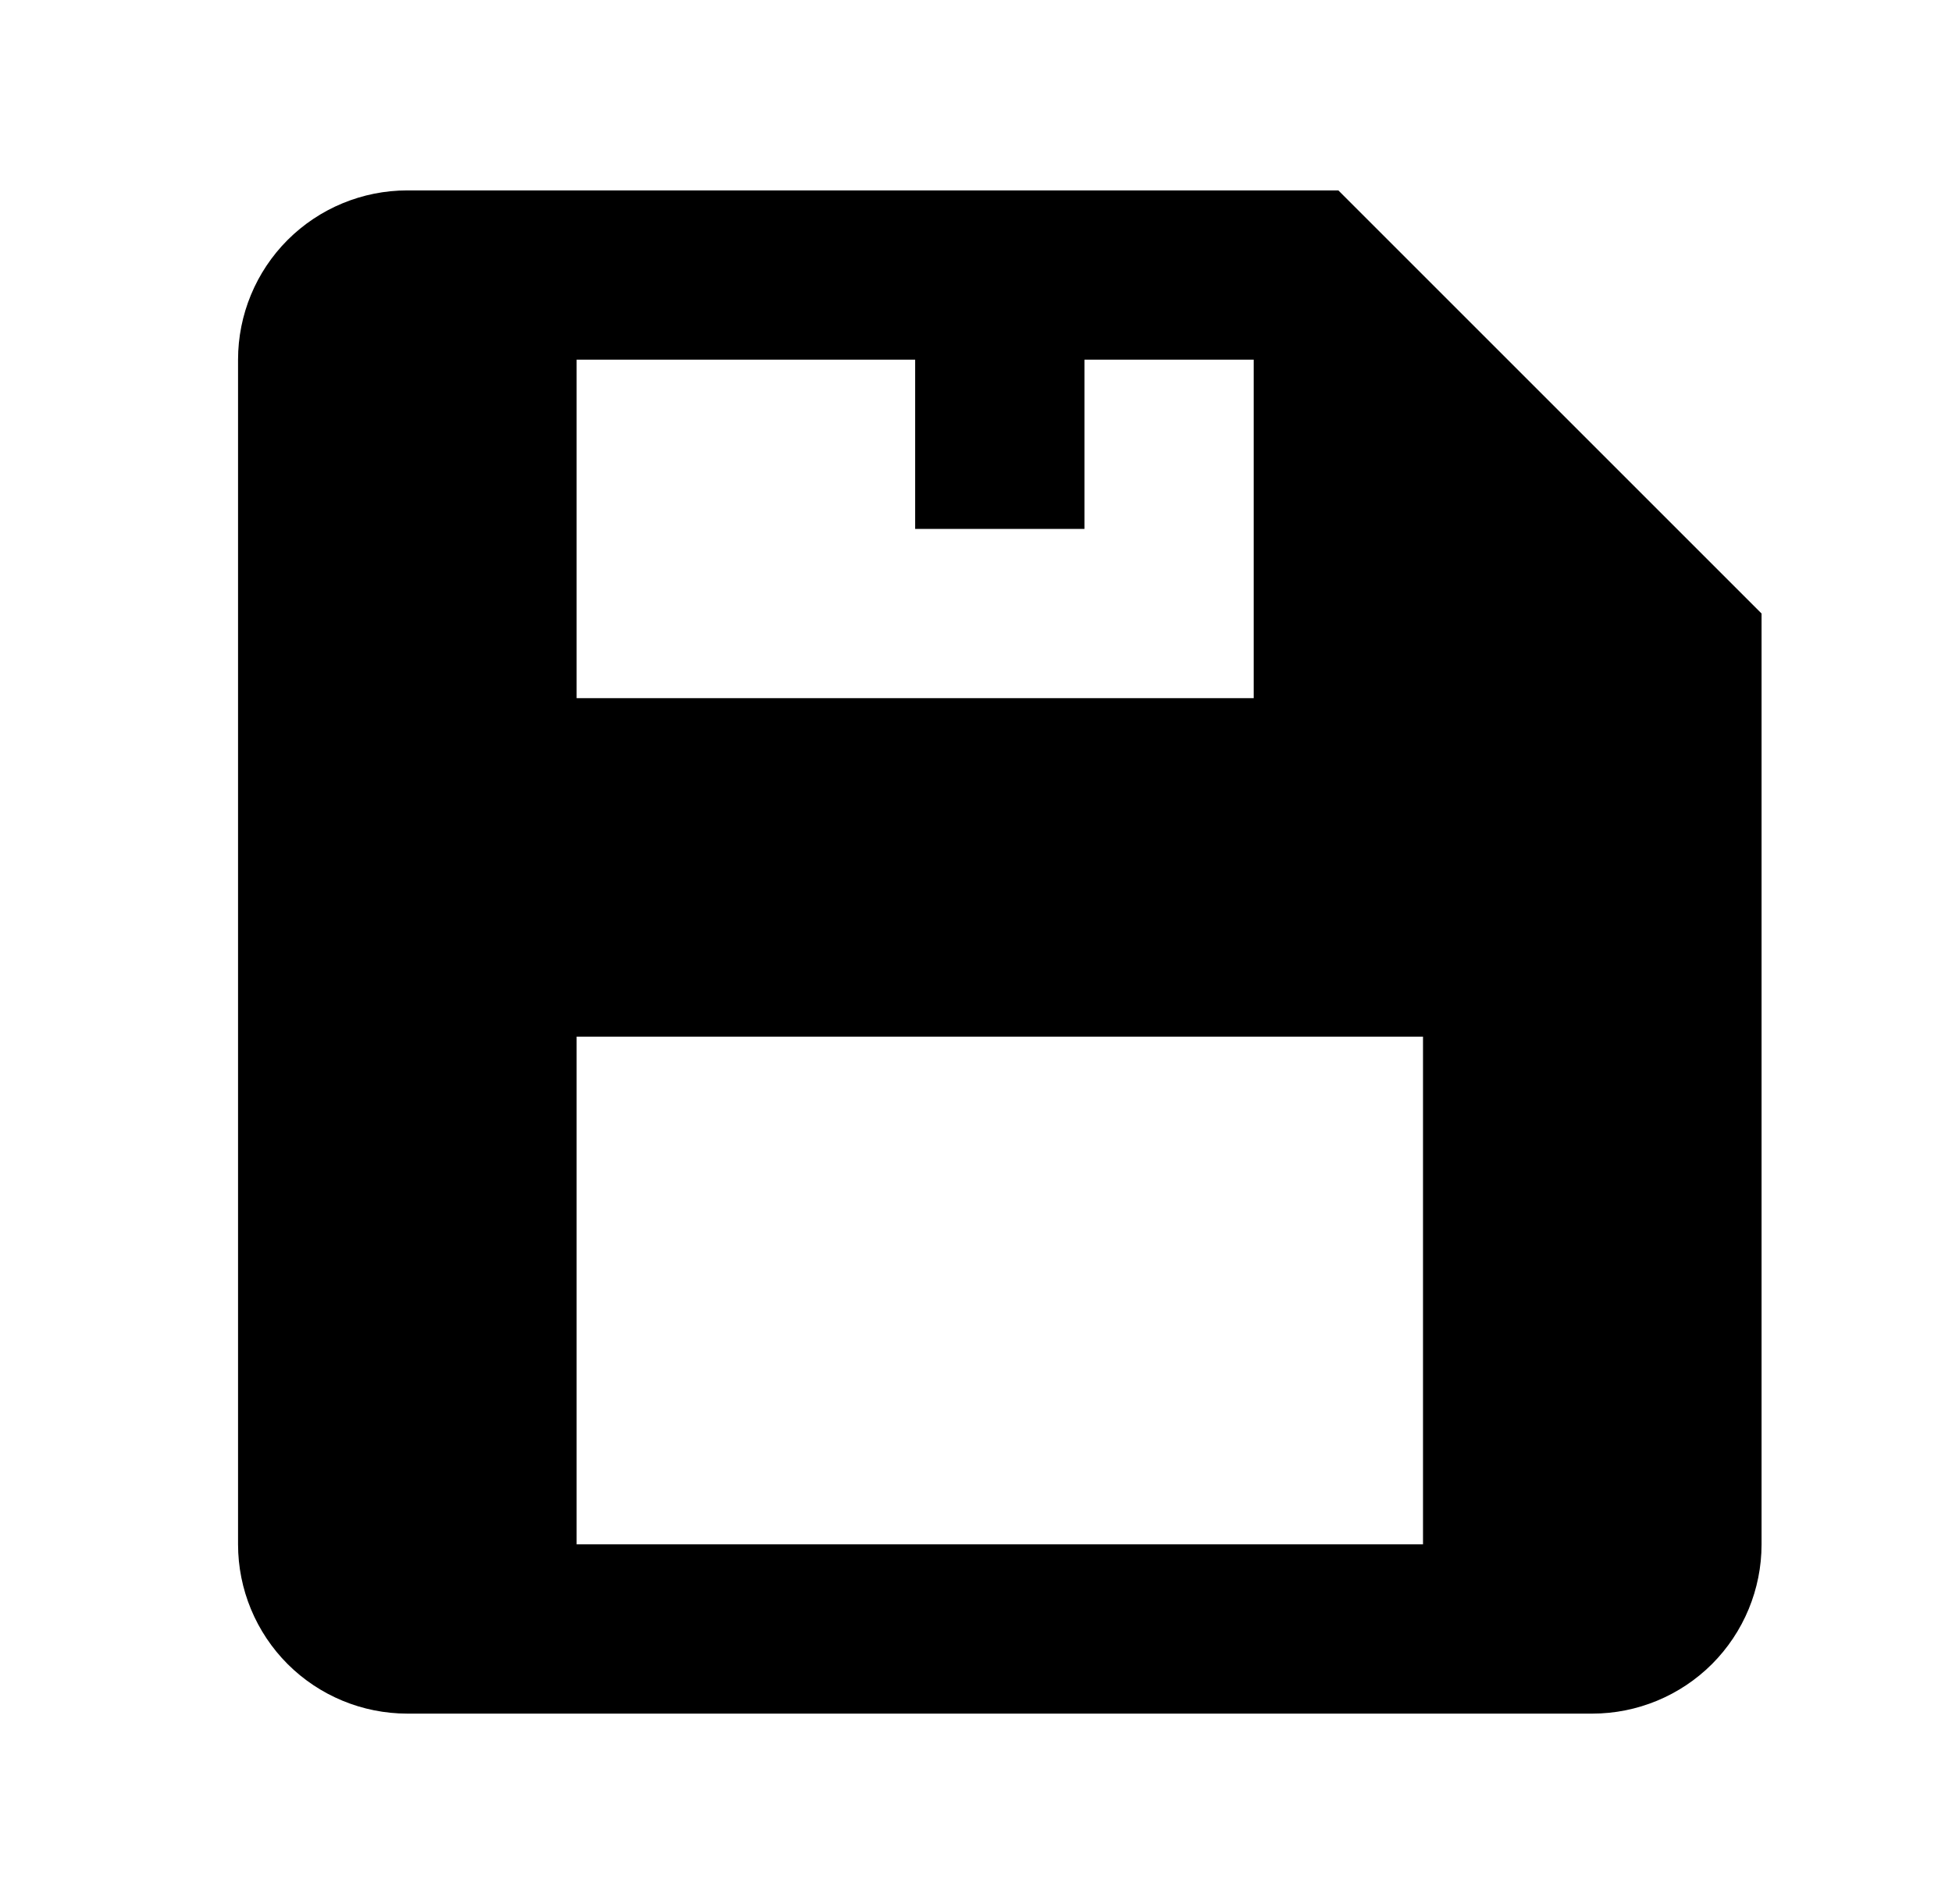 <svg width="41" height="40" viewBox="0 0 41 40" fill="none" xmlns="http://www.w3.org/2000/svg">
<path d="M8.556 36H33.444C34.387 36 35.292 35.625 35.959 34.959C36.625 34.292 37 33.387 37 32.444V12.889L28.111 4H8.556C7.613 4 6.708 4.375 6.041 5.041C5.375 5.708 5 6.613 5 7.556V32.444C5 33.387 5.375 34.292 6.041 34.959C6.708 35.625 7.613 36 8.556 36ZM12.111 7.556H19.222V11.111H22.778V7.556H26.333V14.667H12.111V7.556ZM12.111 21.778H29.889V32.444H12.111V21.778Z" fill="black"/>
</svg>
